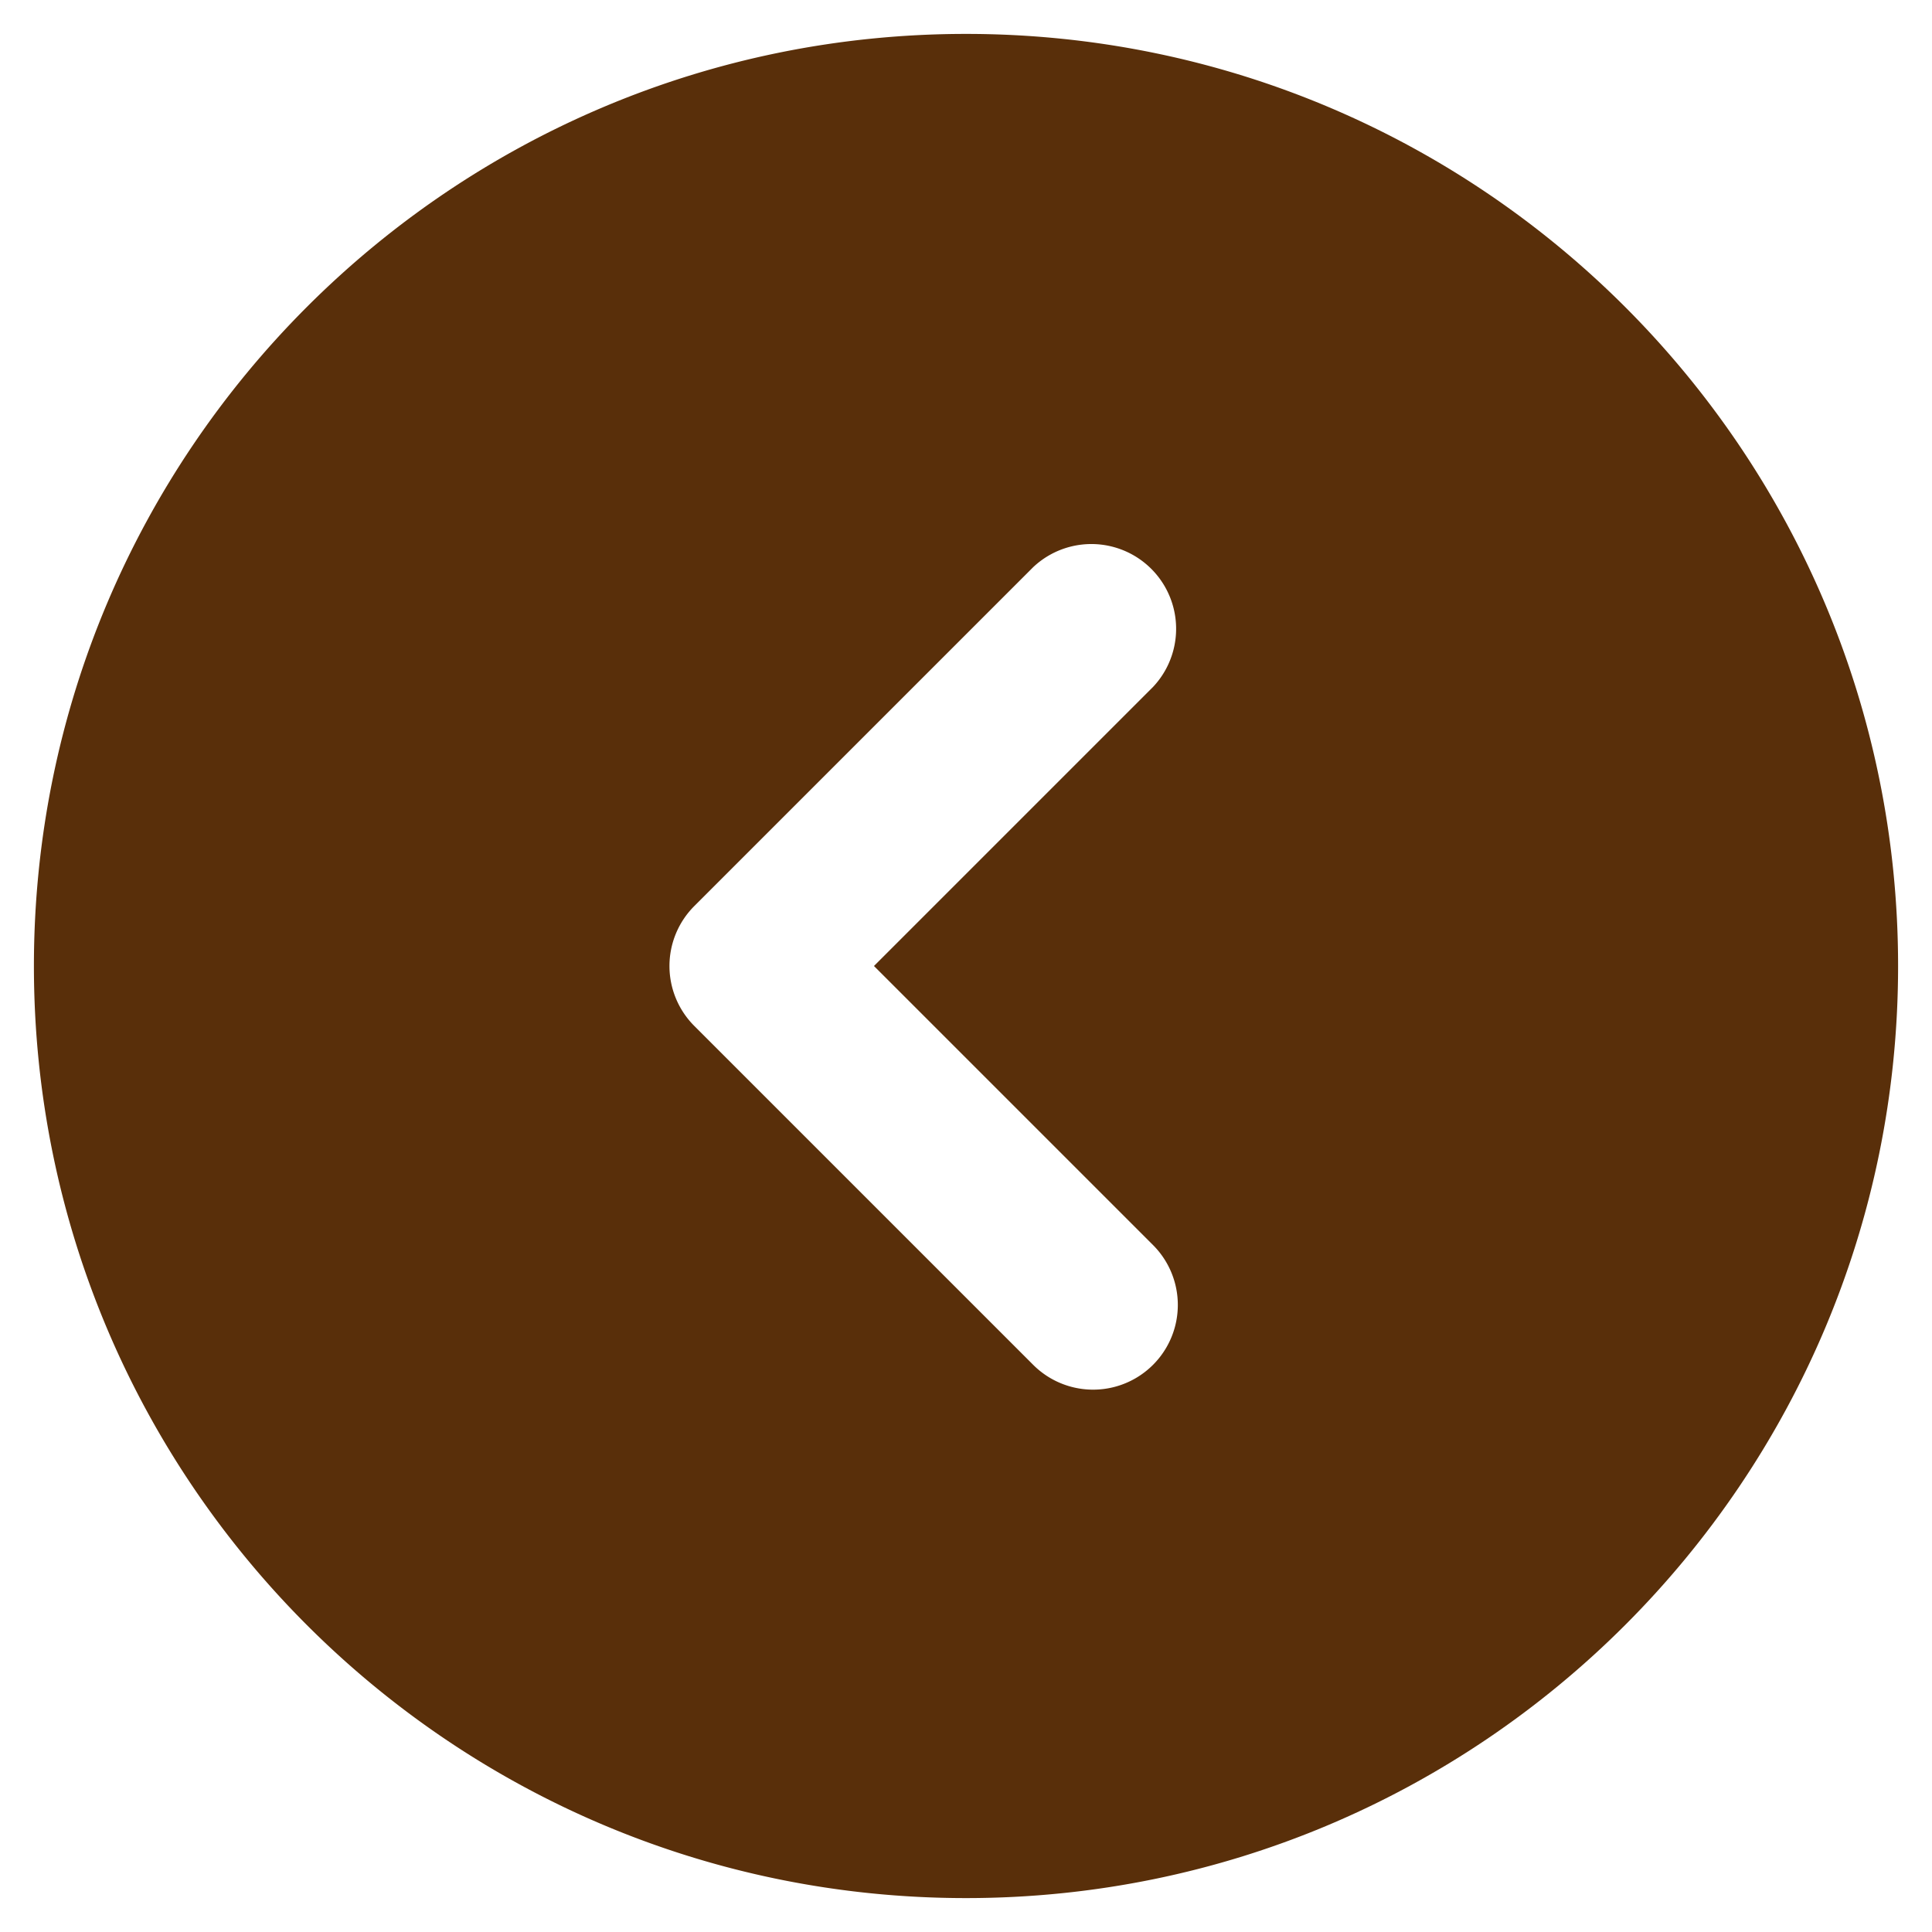 <svg width="38" height="38" fill="none" xmlns="http://www.w3.org/2000/svg"><path fill-rule="evenodd" clip-rule="evenodd" d="M19 .667C8.875.667.667 8.875.667 19 .667 29.125 8.875 37.333 19 37.333c10.125 0 18.333-8.208 18.333-18.333C37.333 8.875 29.125.667 19 .667zm3.678 12.845a1.667 1.667 0 0 0-2.356-2.357l-6.667 6.667a1.667 1.667 0 0 0 0 2.356l6.667 6.667a1.666 1.666 0 0 0 2.356-2.357L17.19 19l5.488-5.488z" fill="#592F0A"/></svg>